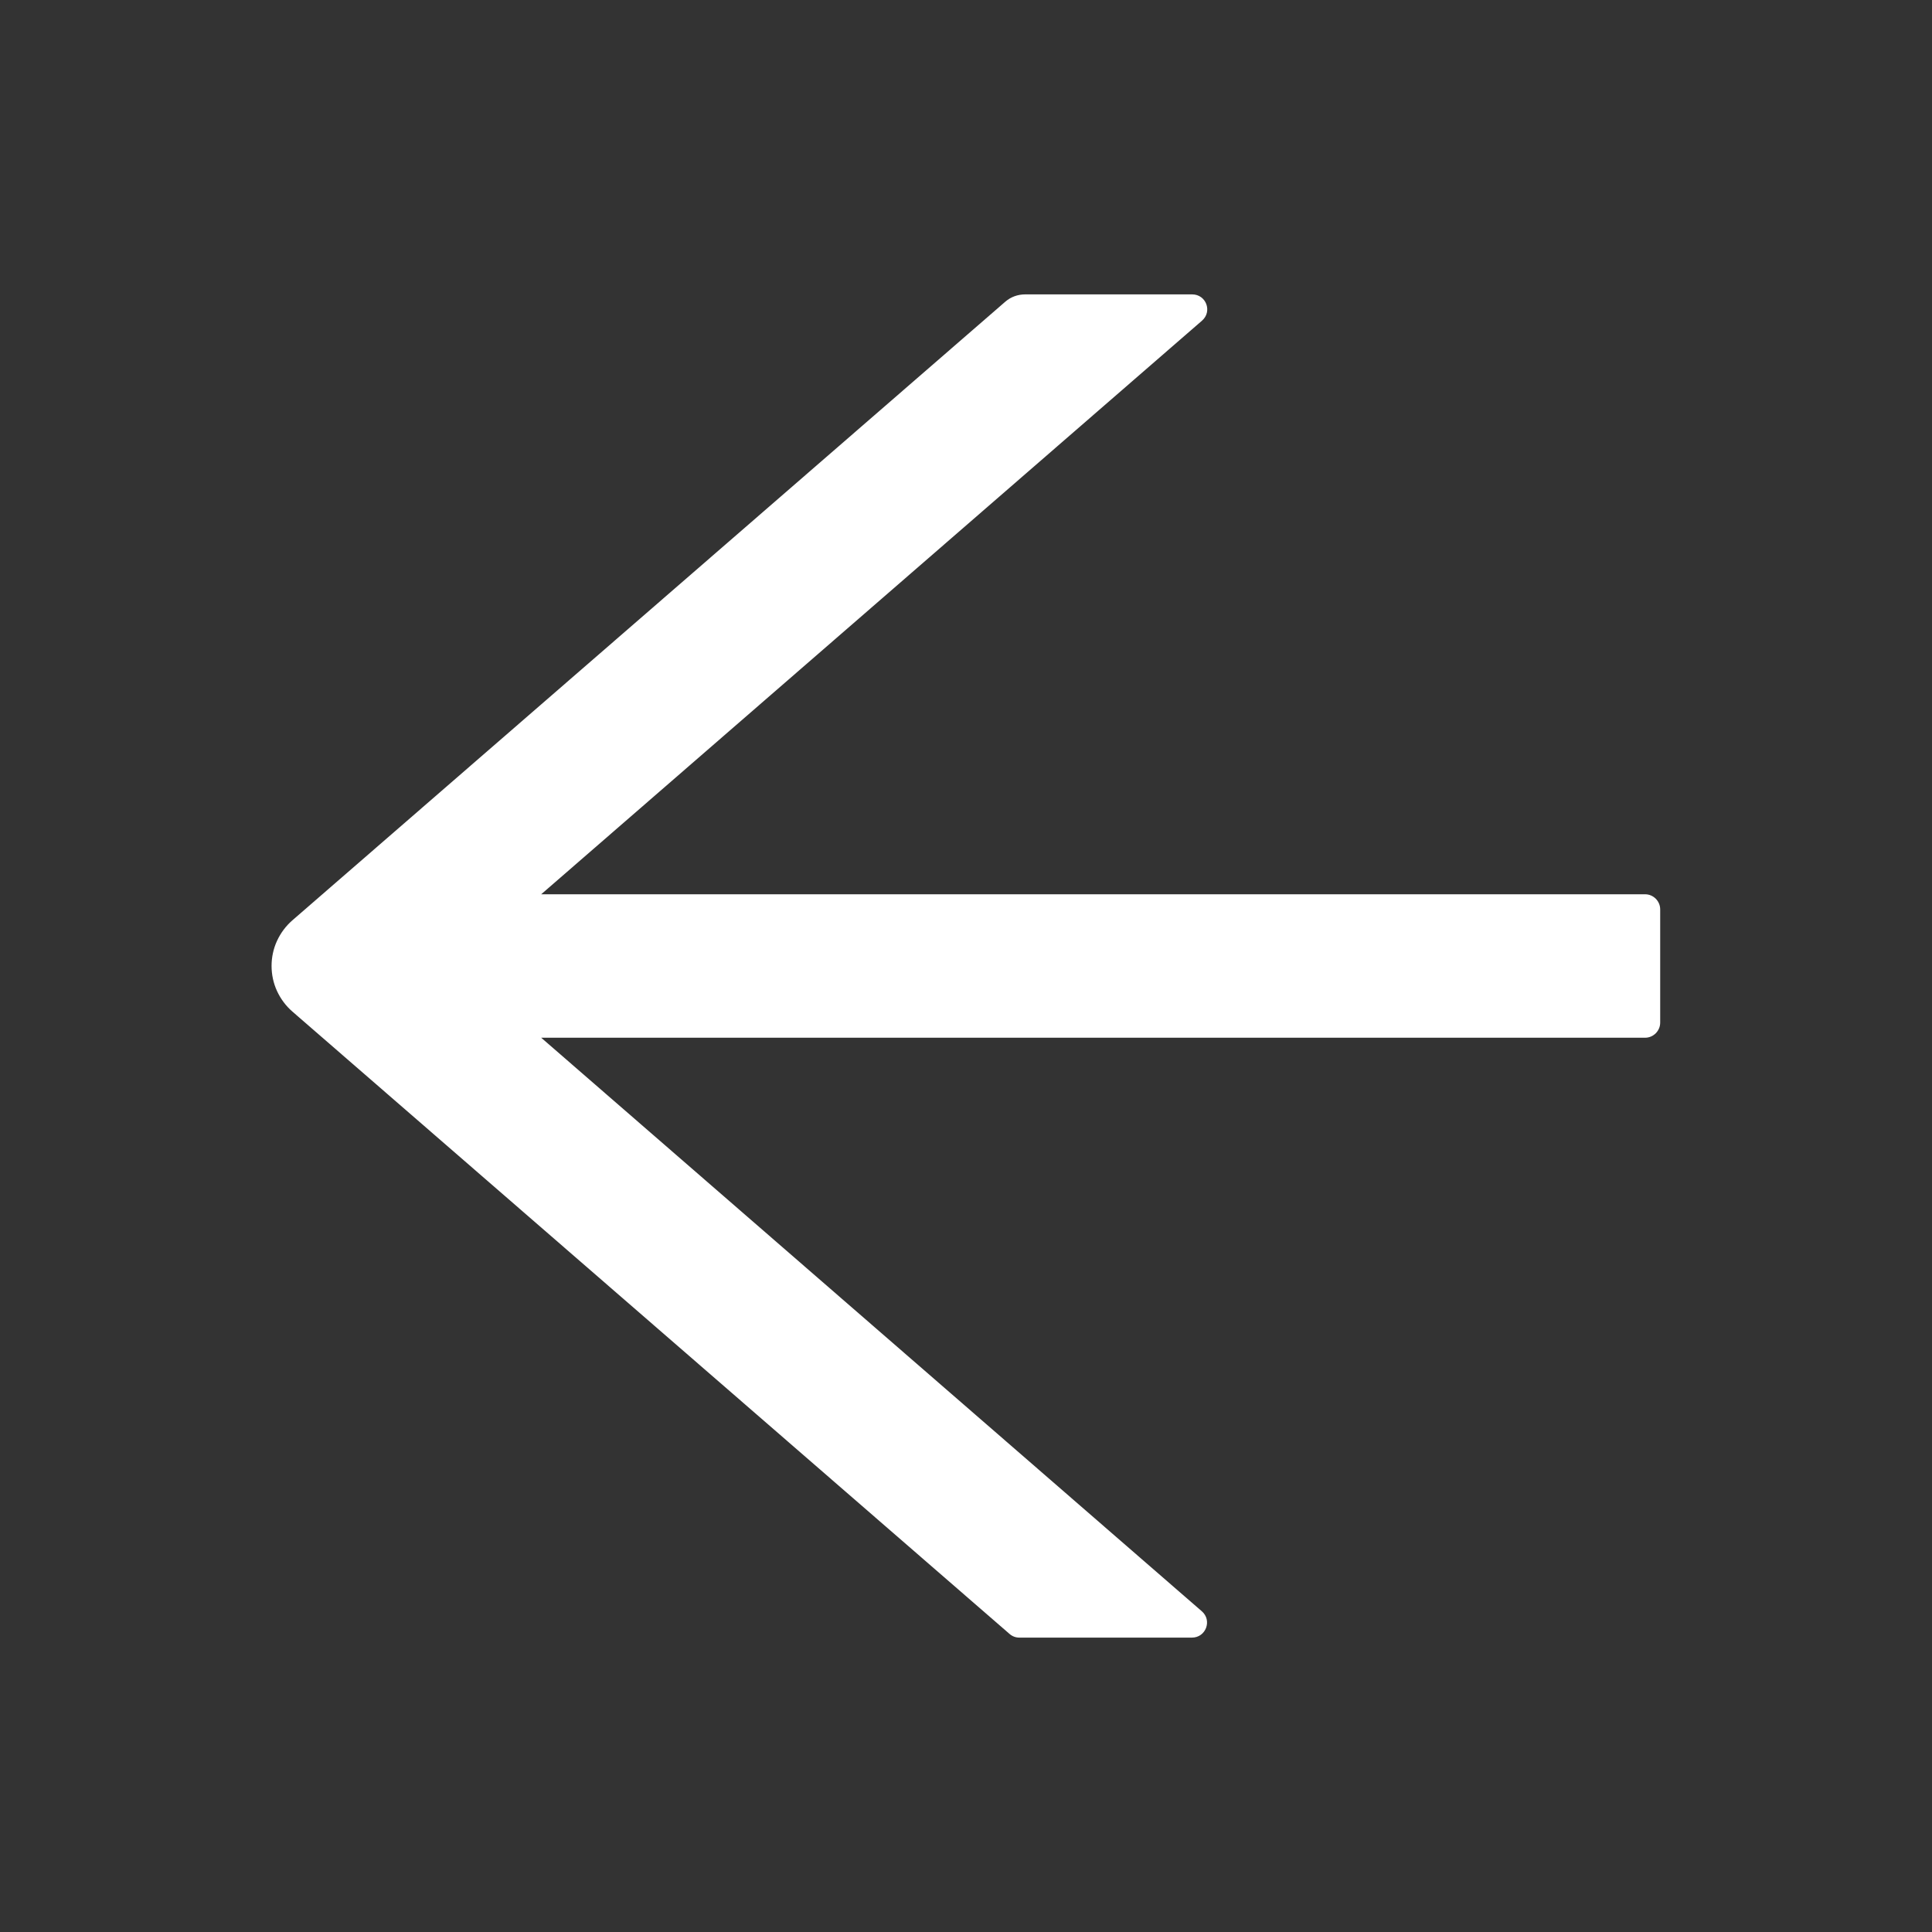 <svg width="16" height="16" viewBox="0 0 16 16" fill="none" xmlns="http://www.w3.org/2000/svg">
<rect x="0" y="0" width="16" height="16" fill="#333333" stroke="none"/>
<path d="M13.624 7.406H4.482L9.954 2.656C10.042 2.58 9.989 2.438 9.873 2.438H8.49C8.429 2.438 8.371 2.459 8.326 2.498L2.421 7.622C2.367 7.669 2.324 7.727 2.294 7.792C2.264 7.857 2.249 7.928 2.249 7.999C2.249 8.071 2.264 8.142 2.294 8.207C2.324 8.272 2.367 8.33 2.421 8.377L8.36 13.531C8.384 13.552 8.412 13.562 8.442 13.562H9.871C9.987 13.562 10.04 13.419 9.953 13.344L4.482 8.594H13.624C13.693 8.594 13.749 8.537 13.749 8.469V7.531C13.749 7.463 13.693 7.406 13.624 7.406Z" fill="white"/>
</svg>
